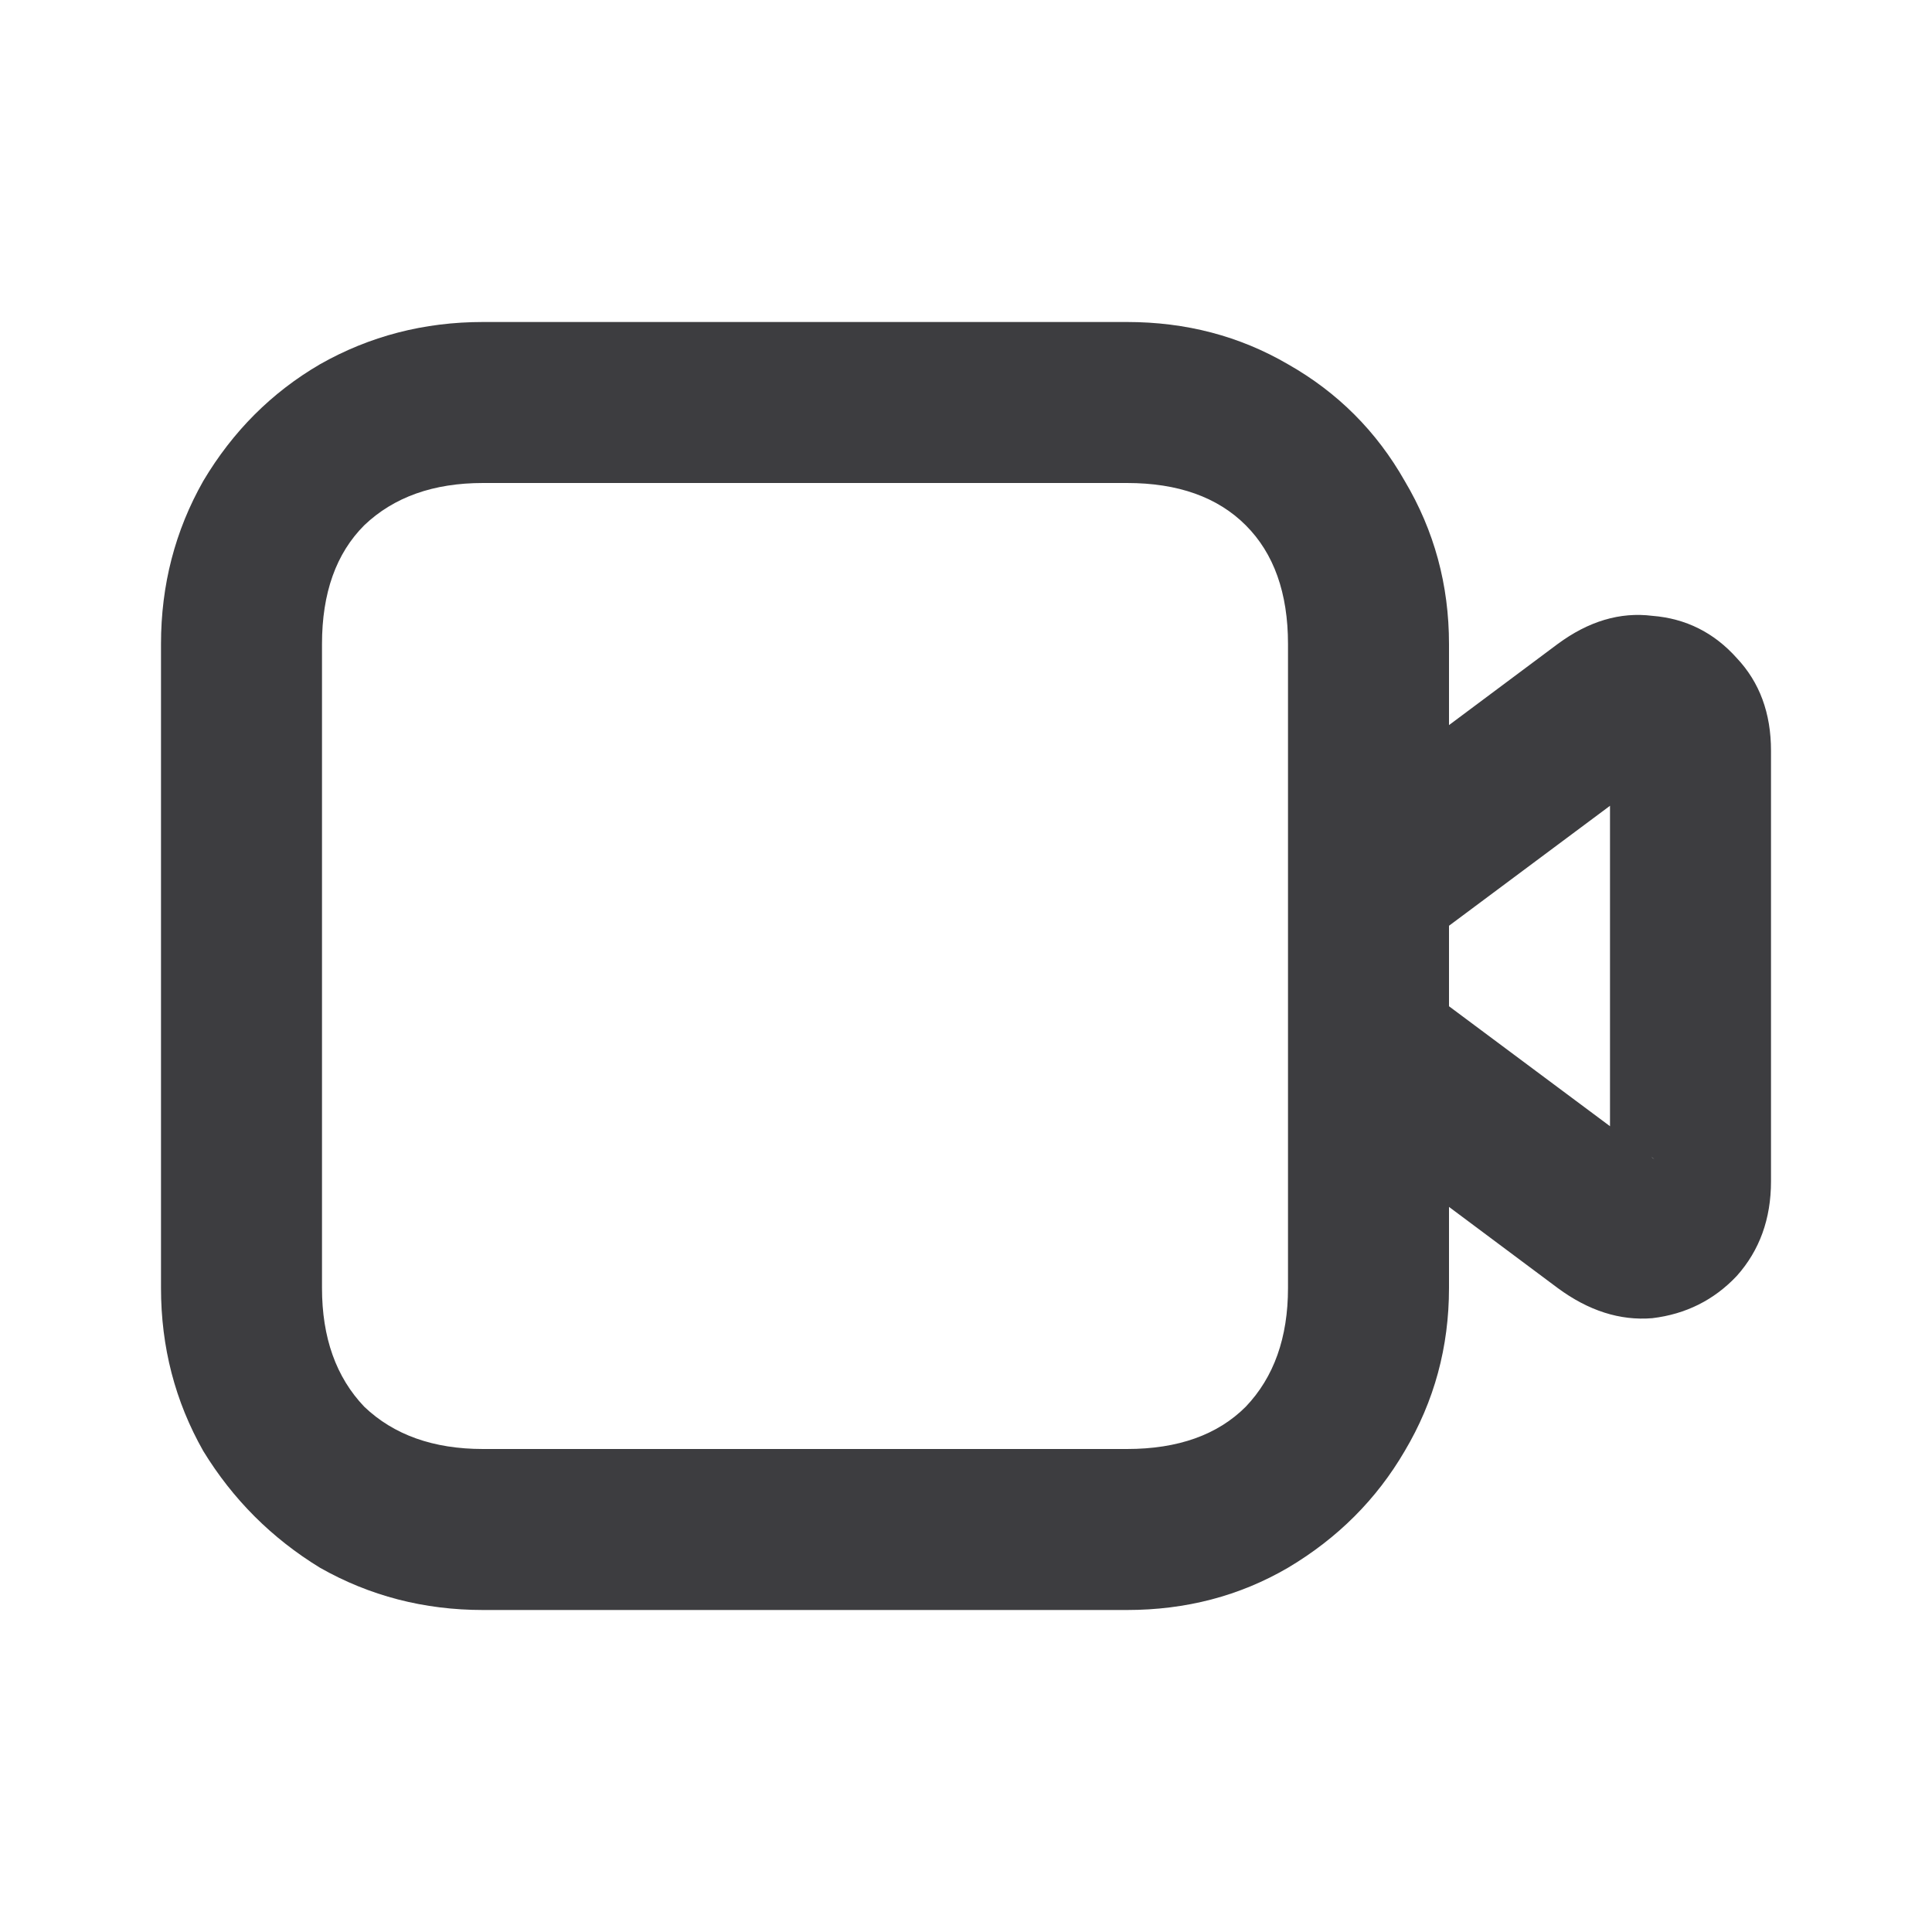 <svg width="24" height="24" viewBox="0 0 24 24" fill="none" xmlns="http://www.w3.org/2000/svg">
<path d="M6 20C5.267 20 4.592 19.825 3.975 19.475C3.375 19.108 2.892 18.625 2.525 18.025C2.175 17.408 2 16.733 2 16V8C2 7.267 2.175 6.592 2.525 5.975C2.892 5.358 3.375 4.875 3.975 4.525C4.592 4.175 5.267 4 6 4H14C14.733 4 15.4 4.175 16 4.525C16.617 4.875 17.1 5.358 17.45 5.975C17.817 6.592 18 7.267 18 8V16C18 16.733 17.817 17.408 17.45 18.025C17.1 18.625 16.617 19.108 16 19.475C15.4 19.825 14.733 20 14 20H6ZM14 18C14.633 18 15.125 17.825 15.475 17.475C15.825 17.108 16 16.617 16 16V8C16 7.367 15.825 6.875 15.475 6.525C15.125 6.175 14.633 6 14 6H6C5.383 6 4.892 6.175 4.525 6.525C4.175 6.875 4 7.367 4 8V16C4 16.617 4.175 17.108 4.525 17.475C4.892 17.825 5.383 18 6 18H14ZM16 13.5V10.5L19.35 8C19.733 7.717 20.125 7.6 20.525 7.65C20.942 7.683 21.292 7.858 21.575 8.175C21.858 8.475 22 8.858 22 9.325V14.675C22 15.142 21.858 15.533 21.575 15.85C21.292 16.15 20.942 16.325 20.525 16.375C20.125 16.408 19.733 16.283 19.35 16L16 13.5ZM20 9.325C20 9.392 20.033 9.45 20.1 9.5C20.183 9.55 20.267 9.592 20.35 9.625C20.433 9.642 20.5 9.633 20.55 9.6L18 11.5V12.5L20.55 14.4C20.5 14.35 20.433 14.342 20.35 14.375C20.267 14.408 20.183 14.45 20.1 14.5C20.033 14.55 20 14.608 20 14.675V9.325Z" fill="#3D3D40"/>
</svg>
